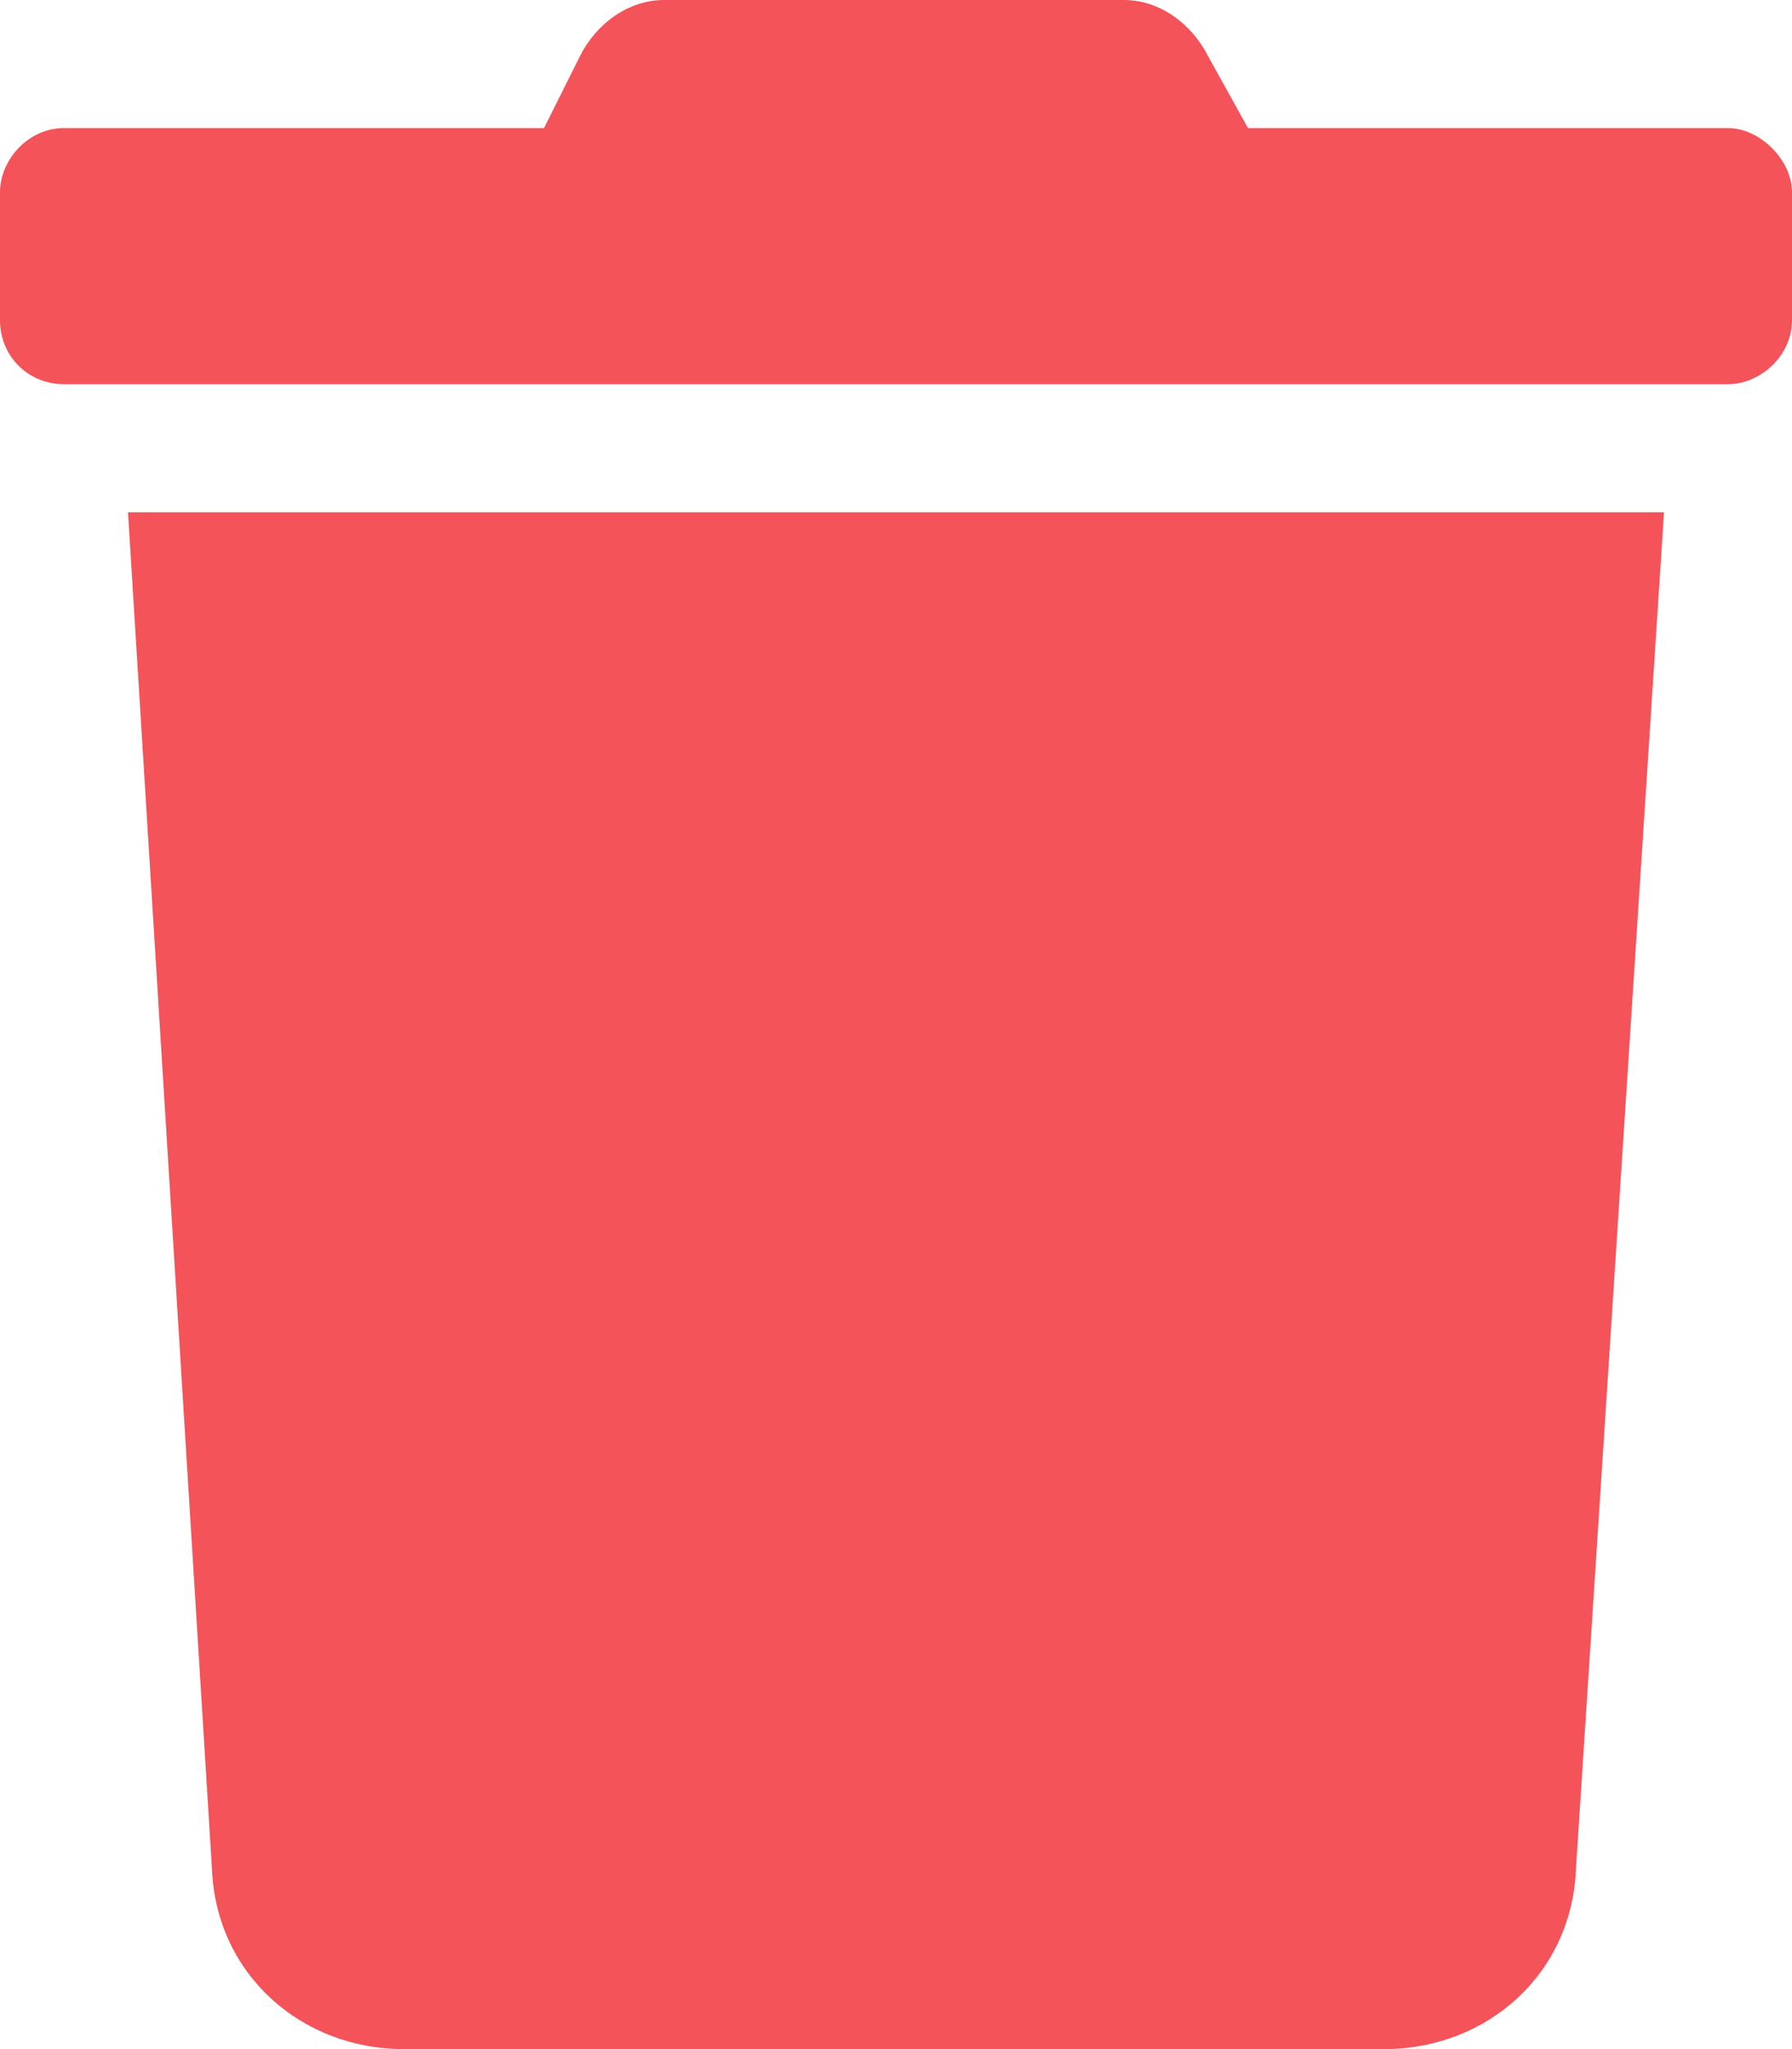 <svg width="14" height="16" viewBox="0 0 14 16" fill="none" xmlns="http://www.w3.org/2000/svg">
<path d="M13.5 1C13.75 1 14 1.25 14 1.5V2.5C14 2.781 13.75 3 13.5 3H0.5C0.219 3 0 2.781 0 2.5V1.5C0 1.25 0.219 1 0.5 1H4.25L4.531 0.438C4.656 0.188 4.906 0 5.188 0H8.781C9.062 0 9.312 0.188 9.438 0.438L9.75 1H13.5ZM1.656 14.594L1 4H13L12.312 14.594C12.281 15.406 11.625 16 10.812 16H3.156C2.344 16 1.688 15.406 1.656 14.594Z" fill="#F35359"/>
</svg>
